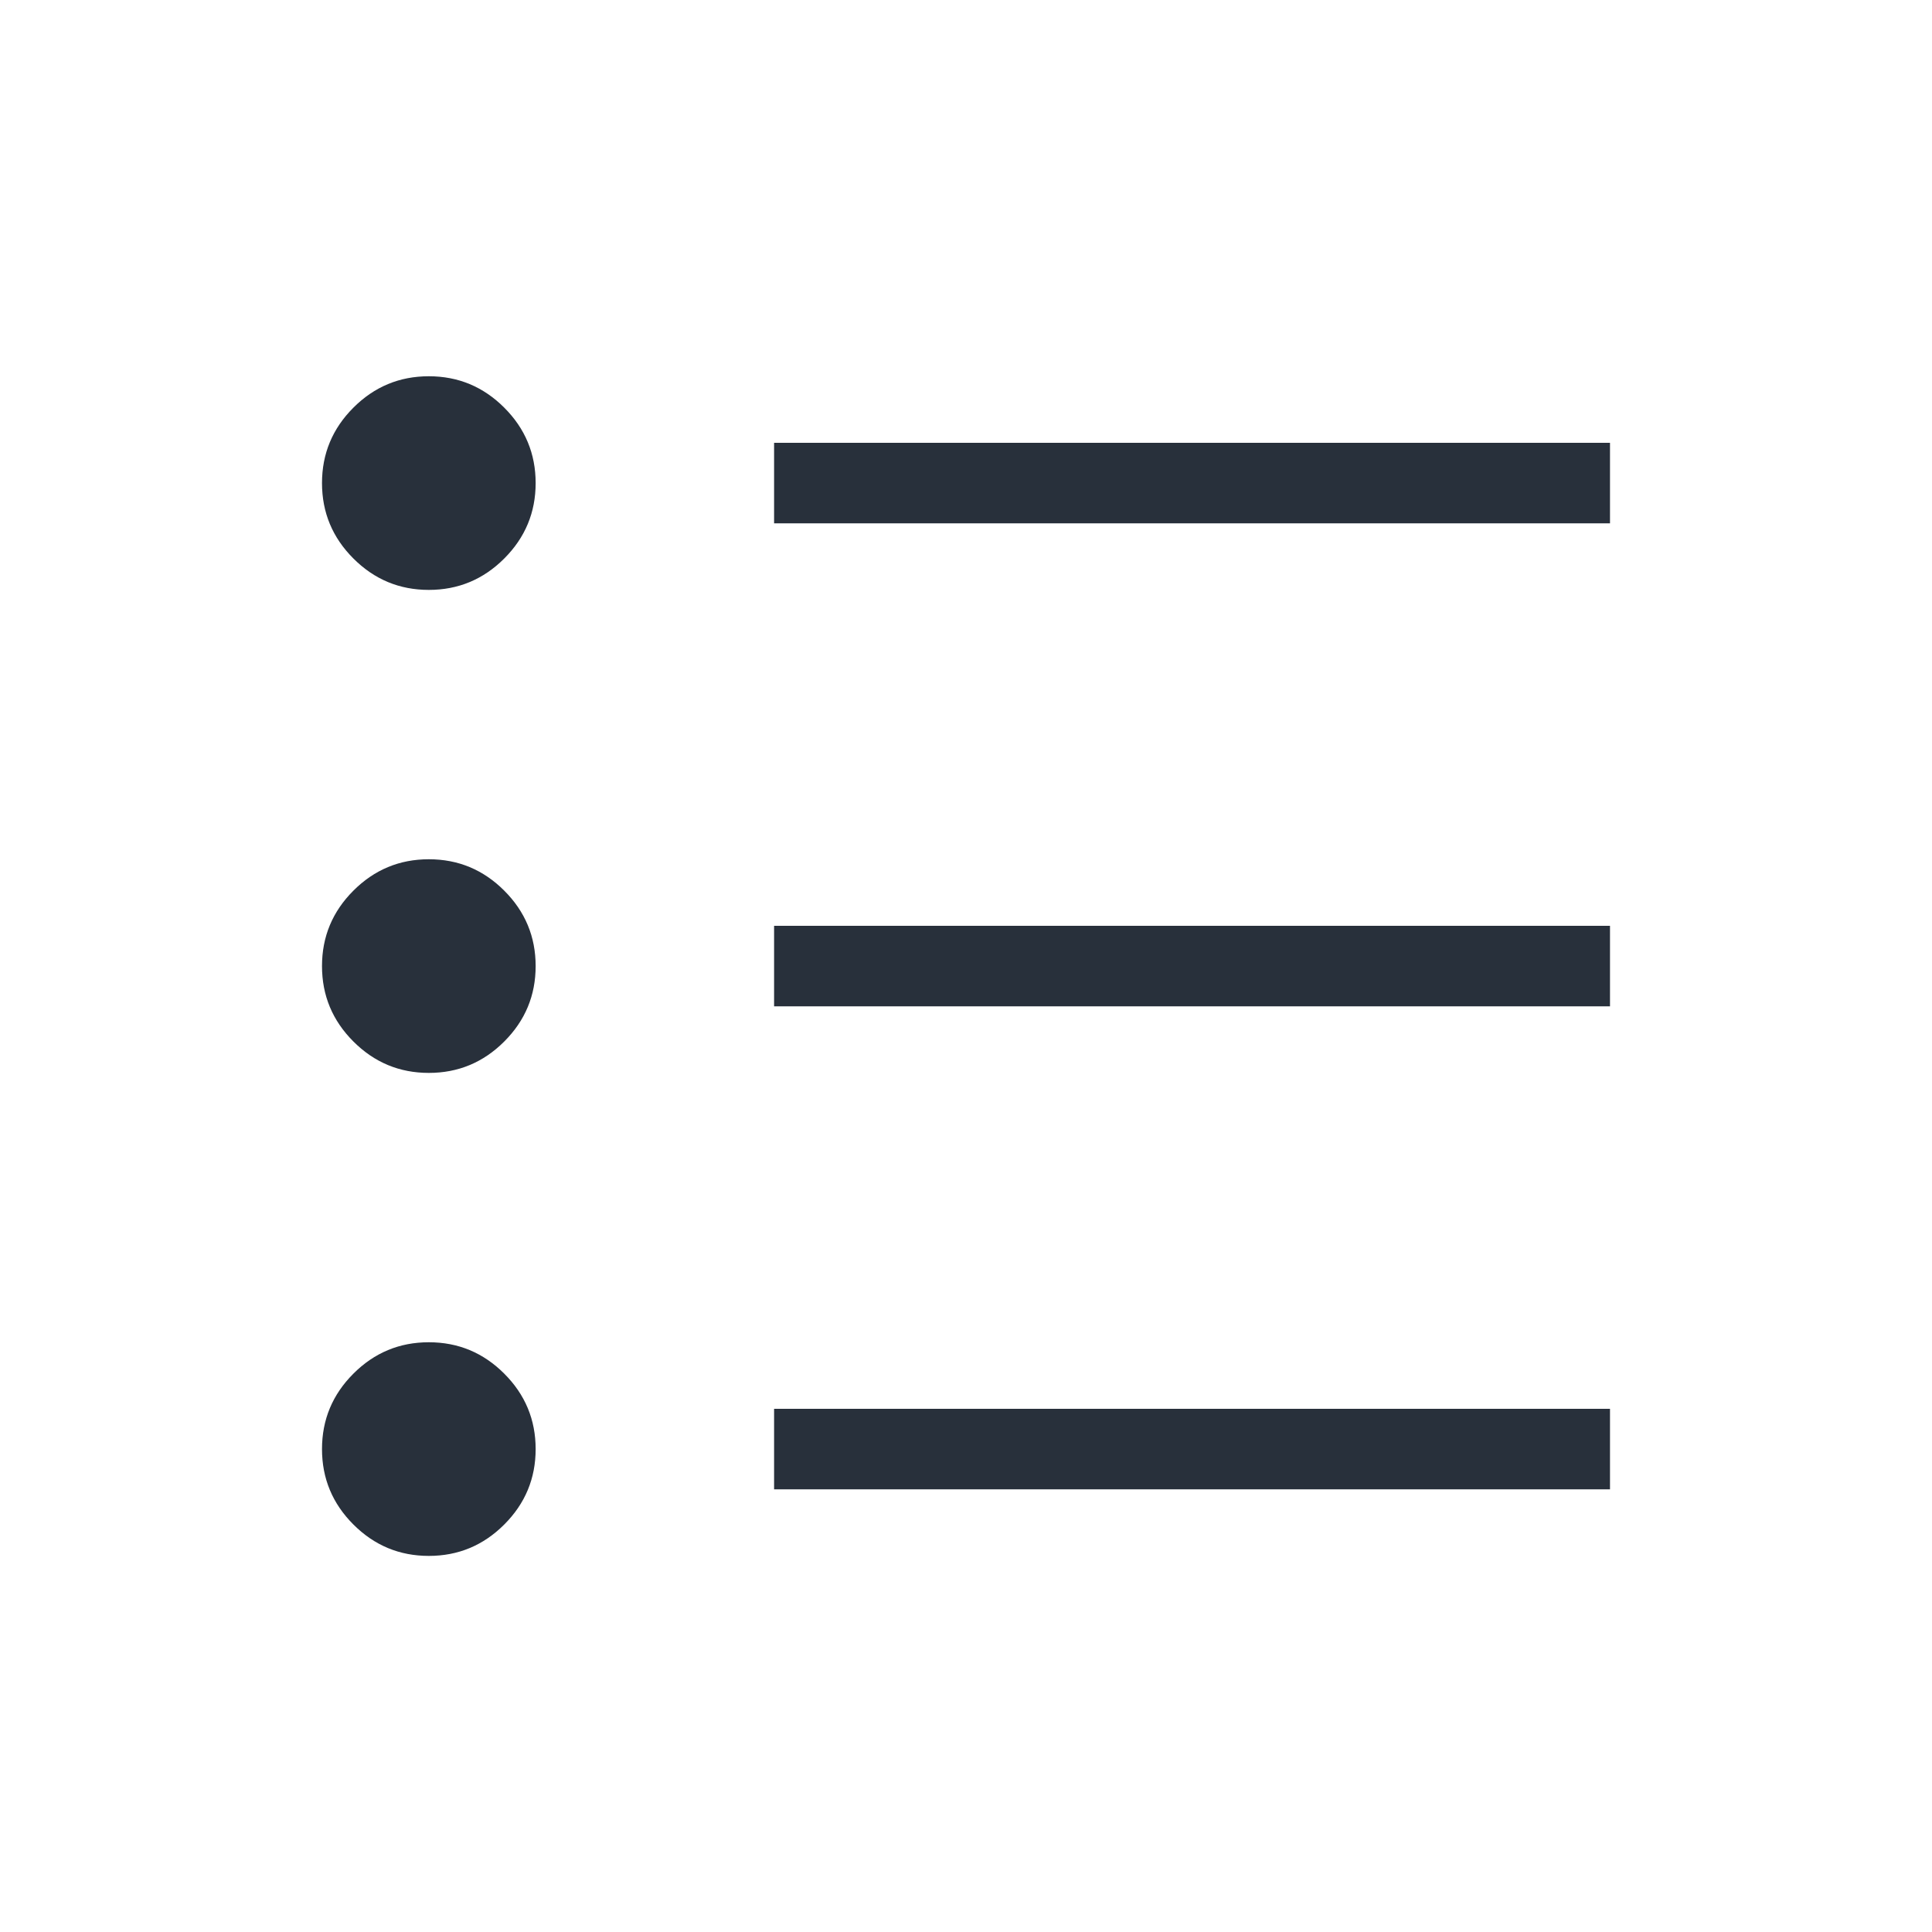 <svg width="24" height="24" viewBox="0 0 24 24" fill="none" xmlns="http://www.w3.org/2000/svg">
<mask id="mask0_51_81209" style="mask-type:alpha" maskUnits="userSpaceOnUse" x="0" y="0" width="24" height="24">
<rect width="24" height="24" fill="#D9D9D9"/>
</mask>
<g mask="url(#mask0_51_81209)">
<path d="M9.616 18.501V17.501H20V18.501H9.616ZM9.616 12.501V11.501H20V12.501H9.616ZM9.616 6.501V5.501H20V6.501H9.616ZM5.327 19.328C4.962 19.328 4.65 19.198 4.39 18.938C4.13 18.678 4 18.366 4 18.001C4 17.636 4.13 17.324 4.39 17.064C4.65 16.804 4.962 16.674 5.327 16.674C5.692 16.674 6.004 16.804 6.264 17.064C6.524 17.324 6.654 17.636 6.654 18.001C6.654 18.366 6.524 18.678 6.264 18.938C6.004 19.198 5.692 19.328 5.327 19.328ZM5.327 13.328C4.962 13.328 4.65 13.198 4.39 12.938C4.13 12.678 4 12.366 4 12.001C4 11.636 4.13 11.324 4.39 11.064C4.65 10.804 4.962 10.674 5.327 10.674C5.692 10.674 6.004 10.804 6.264 11.064C6.524 11.324 6.654 11.636 6.654 12.001C6.654 12.366 6.524 12.678 6.264 12.938C6.004 13.198 5.692 13.328 5.327 13.328ZM5.327 7.328C4.962 7.328 4.65 7.198 4.39 6.938C4.13 6.678 4 6.366 4 6.001C4 5.636 4.13 5.324 4.39 5.064C4.65 4.804 4.962 4.674 5.327 4.674C5.692 4.674 6.004 4.804 6.264 5.064C6.524 5.324 6.654 5.636 6.654 6.001C6.654 6.366 6.524 6.678 6.264 6.938C6.004 7.198 5.692 7.328 5.327 7.328Z" fill="#28303B"/>
</g>
</svg>
